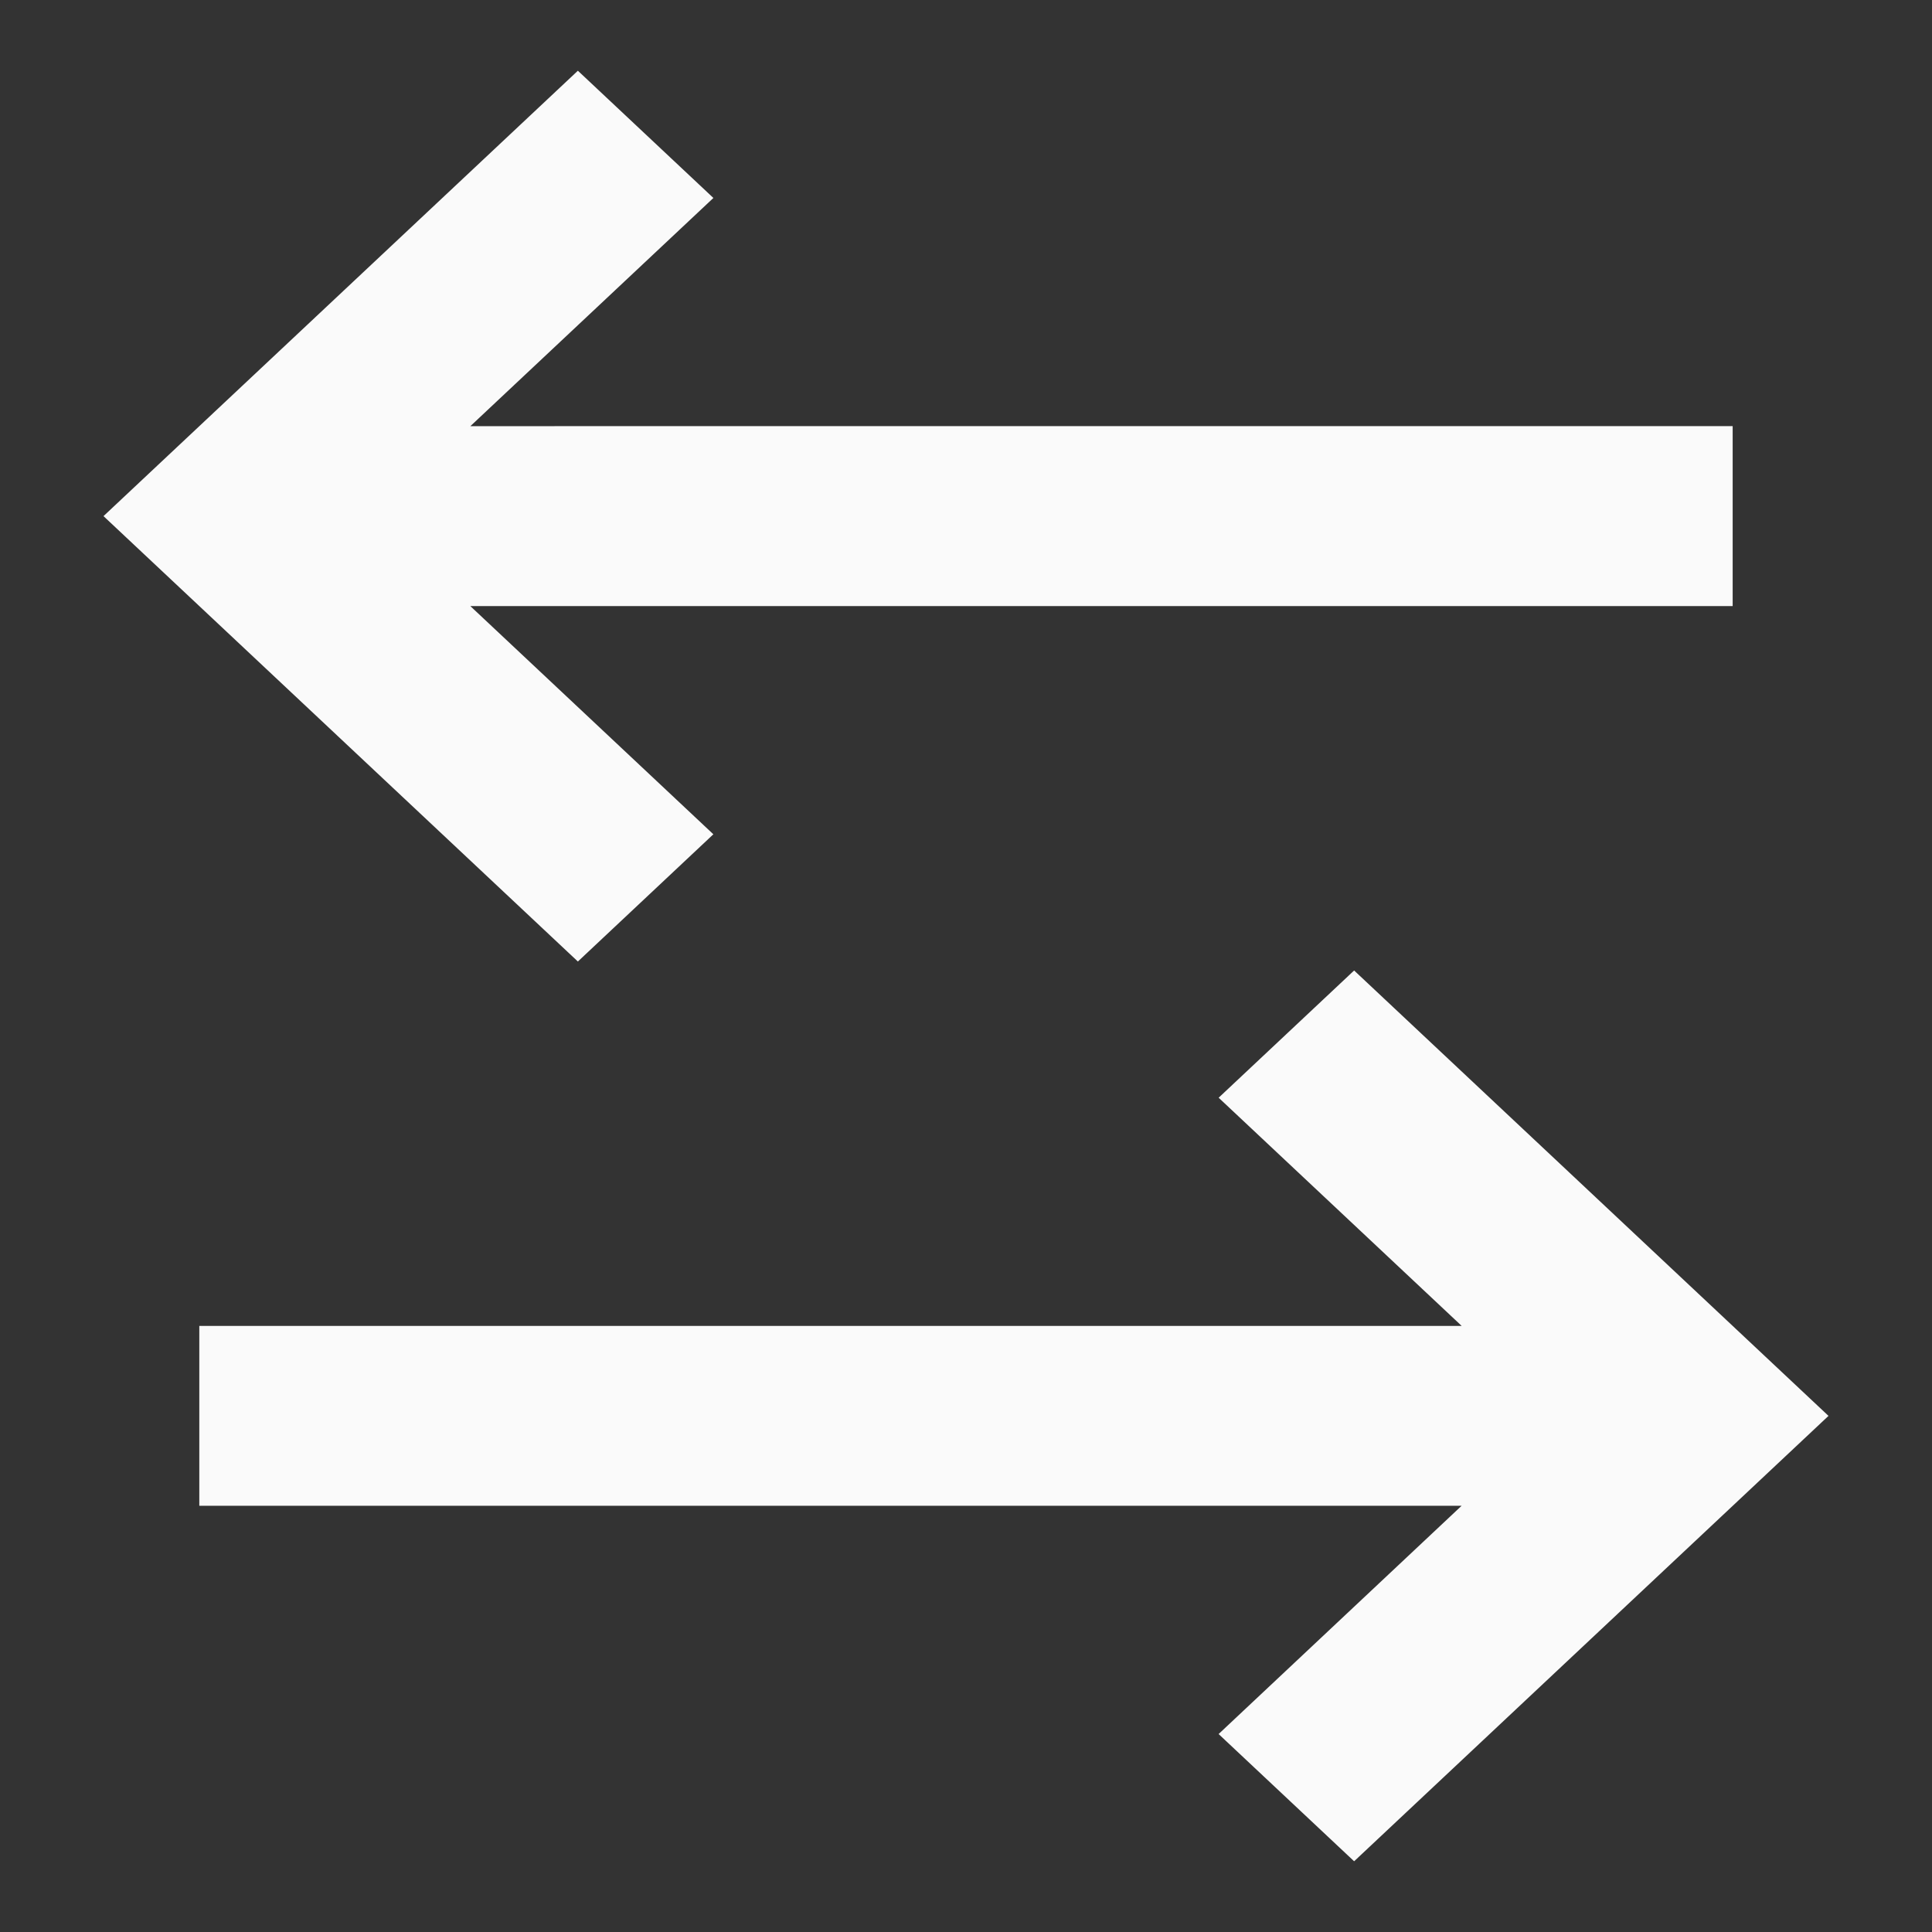 <svg id="arrow-left-right-line" xmlns="http://www.w3.org/2000/svg" width="56" height="56" viewBox="0 0 56 56">
  <rect x="0" y="0" width="56" height="56" fill="#333333" stroke="none"/>
  <path id="Path_56" data-name="Path 56" d="M0,0H56V56H0Z" fill="none"/>
  <path id="Path_57" data-name="Path 57" d="M39.25,28.13,53,41.04,39.25,53.95l-3.928-3.688,7.044-6.617-36.589,0V38.432H42.367l-7.044-6.614L39.25,28.13ZM16.75,2.05l3.928,3.688-7.044,6.614H50.222v5.216H13.633l7.044,6.614L16.75,27.87,3,14.96,16.75,2.05Z" fill="#fafafa"/>
</svg>
